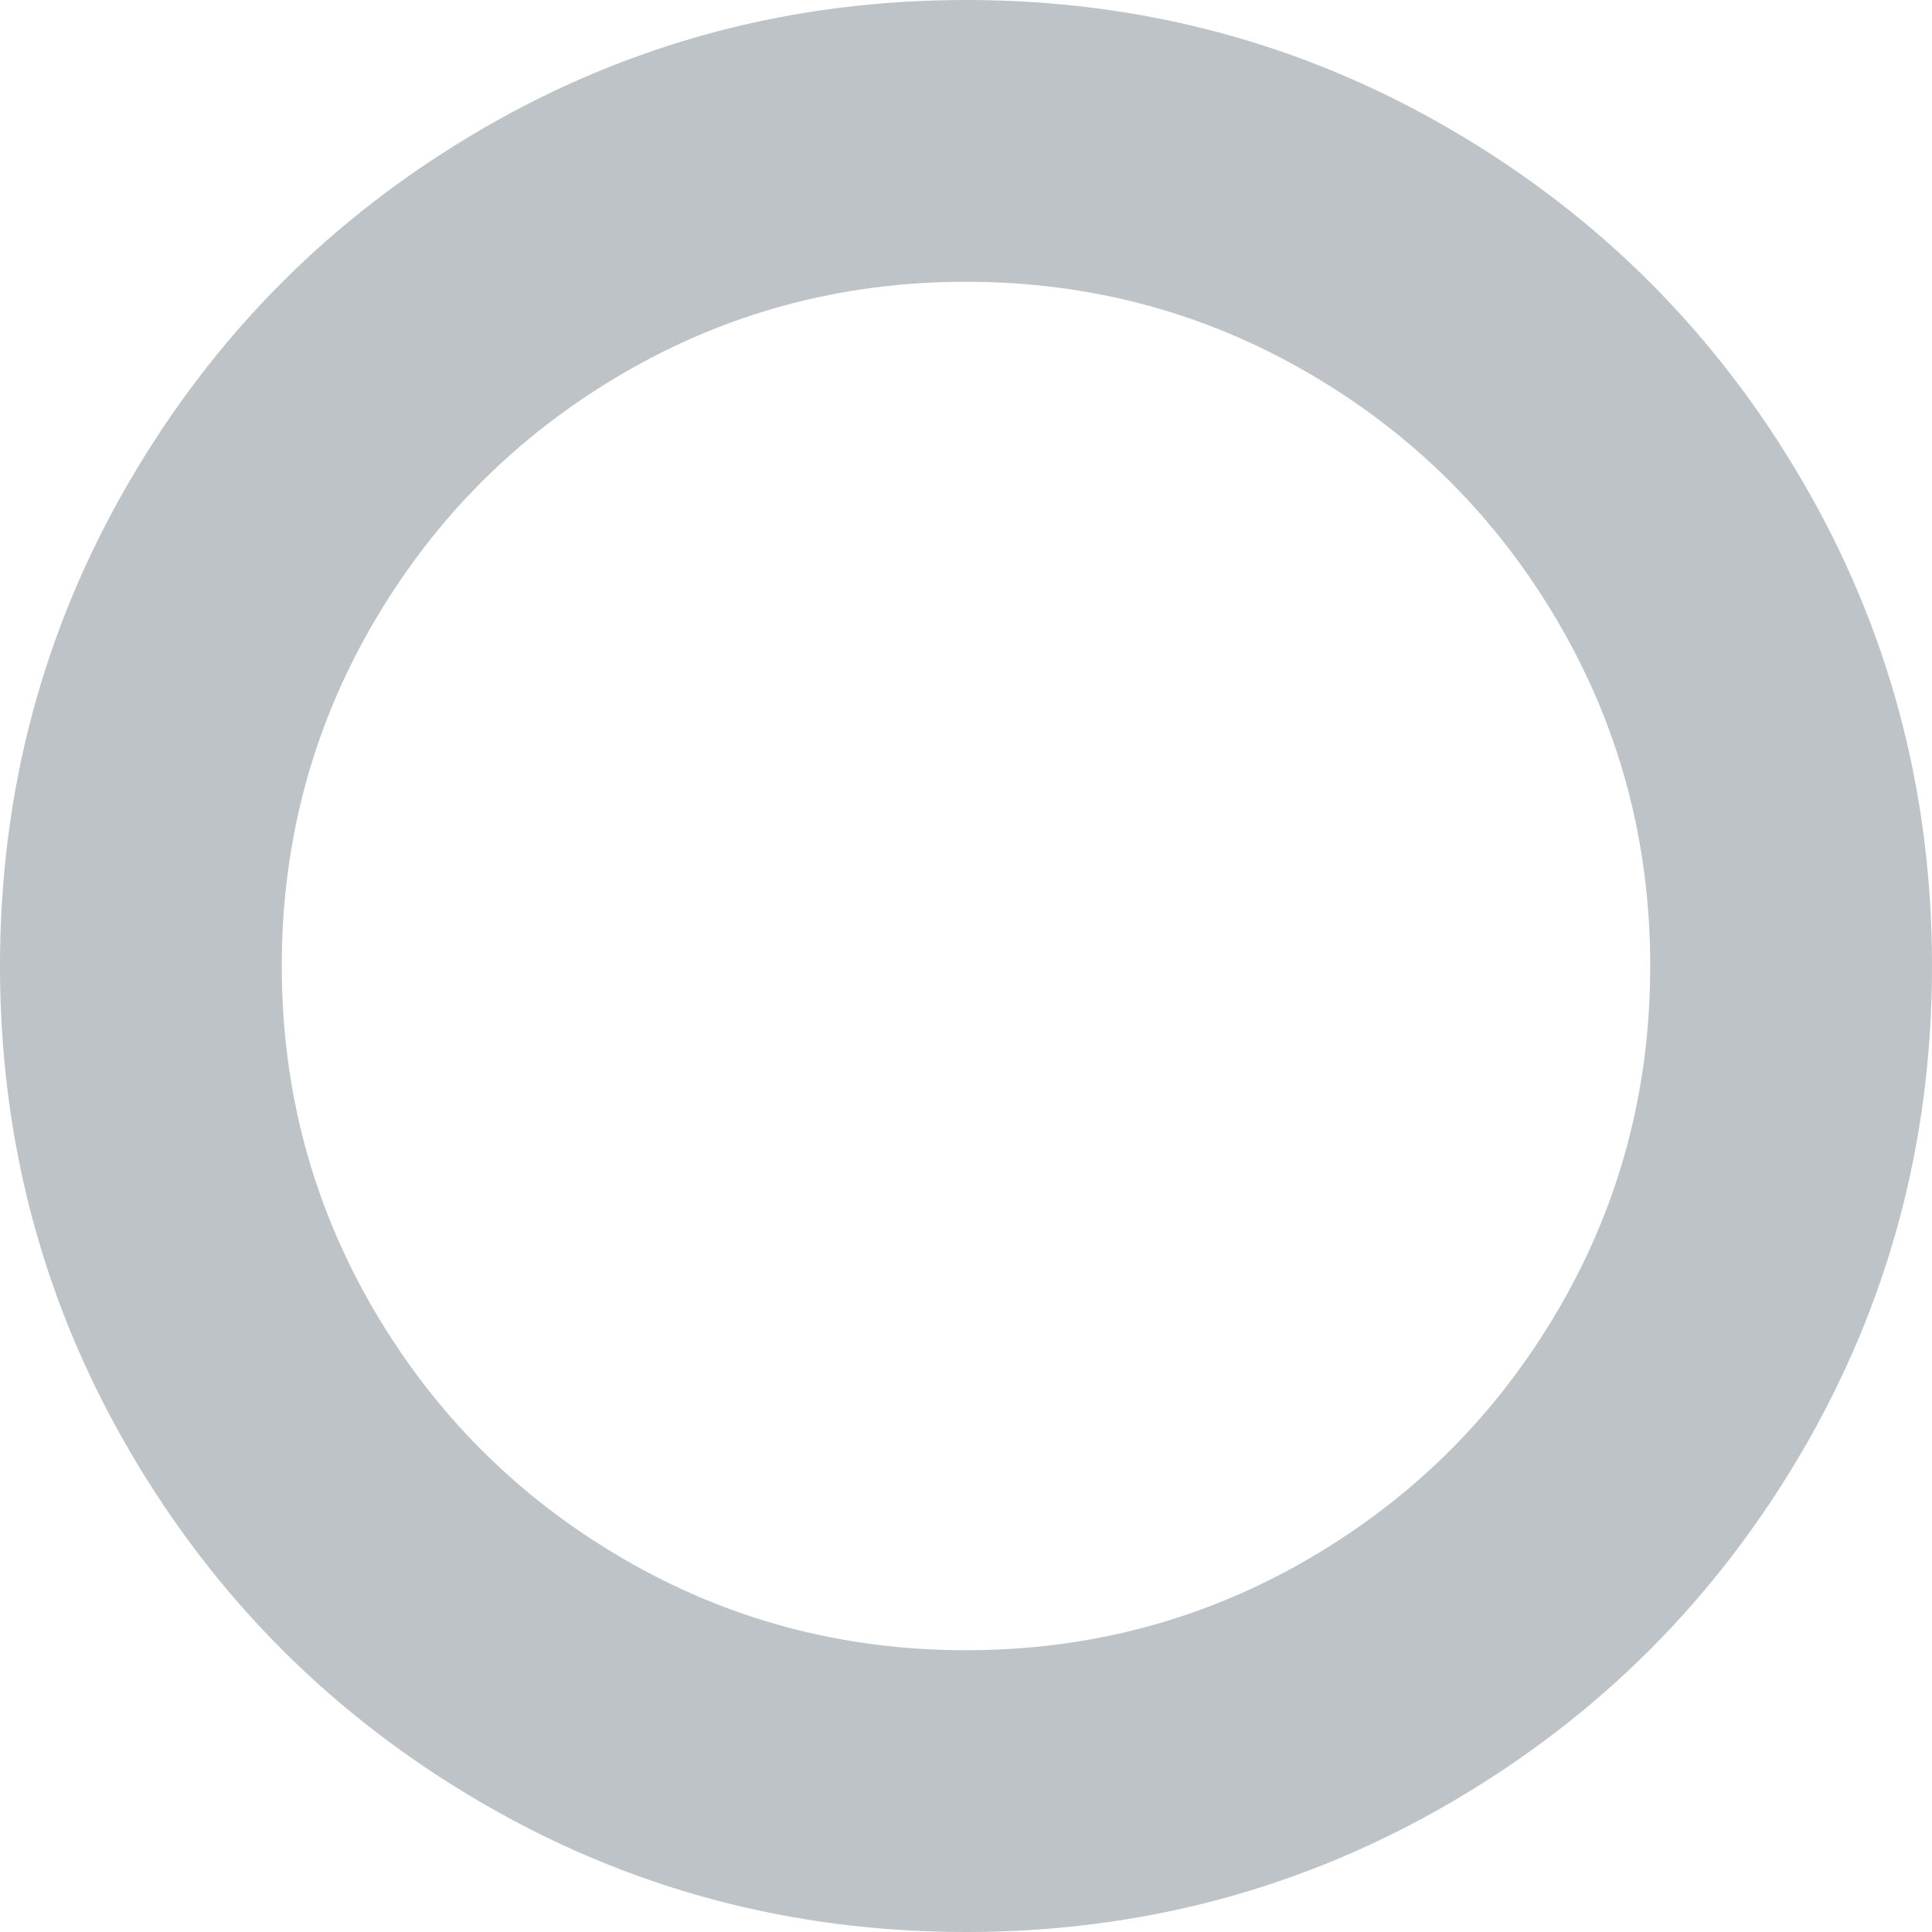 ﻿<?xml version="1.0" encoding="utf-8"?>
<svg version="1.1" xmlns:xlink="http://www.w3.org/1999/xlink" width="13px" height="13px" xmlns="http://www.w3.org/2000/svg">
  <g transform="matrix(1 0 0 1 1 0 )">
    <path d="M 8.811 2.514  C 8.105 2.102  7.335 1.896  6.5 1.896  C 5.665 1.896  4.895 2.102  4.189 2.514  C 3.484 2.926  2.926 3.484  2.514 4.189  C 2.102 4.895  1.896 5.665  1.896 6.5  C 1.896 7.335  2.102 8.105  2.514 8.811  C 2.926 9.516  3.484 10.074  4.189 10.486  C 4.895 10.898  5.665 11.104  6.5 11.104  C 7.335 11.104  8.105 10.898  8.811 10.486  C 9.516 10.074  10.074 9.516  10.486 8.811  C 10.898 8.105  11.104 7.335  11.104 6.5  C 11.104 5.665  10.898 4.895  10.486 4.189  C 10.074 3.484  9.516 2.926  8.811 2.514  Z M 12.128 3.237  C 12.709 4.233  13 5.321  13 6.5  C 13 7.679  12.709 8.767  12.128 9.763  C 11.547 10.759  10.759 11.547  9.763 12.128  C 8.767 12.709  7.679 13  6.5 13  C 5.321 13  4.233 12.709  3.237 12.128  C 2.241 11.547  1.453 10.759  0.872 9.763  C 0.291 8.767  0 7.679  0 6.5  C 0 5.321  0.291 4.233  0.872 3.237  C 1.453 2.241  2.241 1.453  3.237 0.872  C 4.233 0.291  5.321 0  6.5 0  C 7.679 0  8.767 0.291  9.763 0.872  C 10.759 1.453  11.547 2.241  12.128 3.237  Z " fill-rule="nonzero" fill="#bdc3c7" stroke="none" transform="matrix(1 0 0 1 -1 0 )" />
  </g>
</svg>